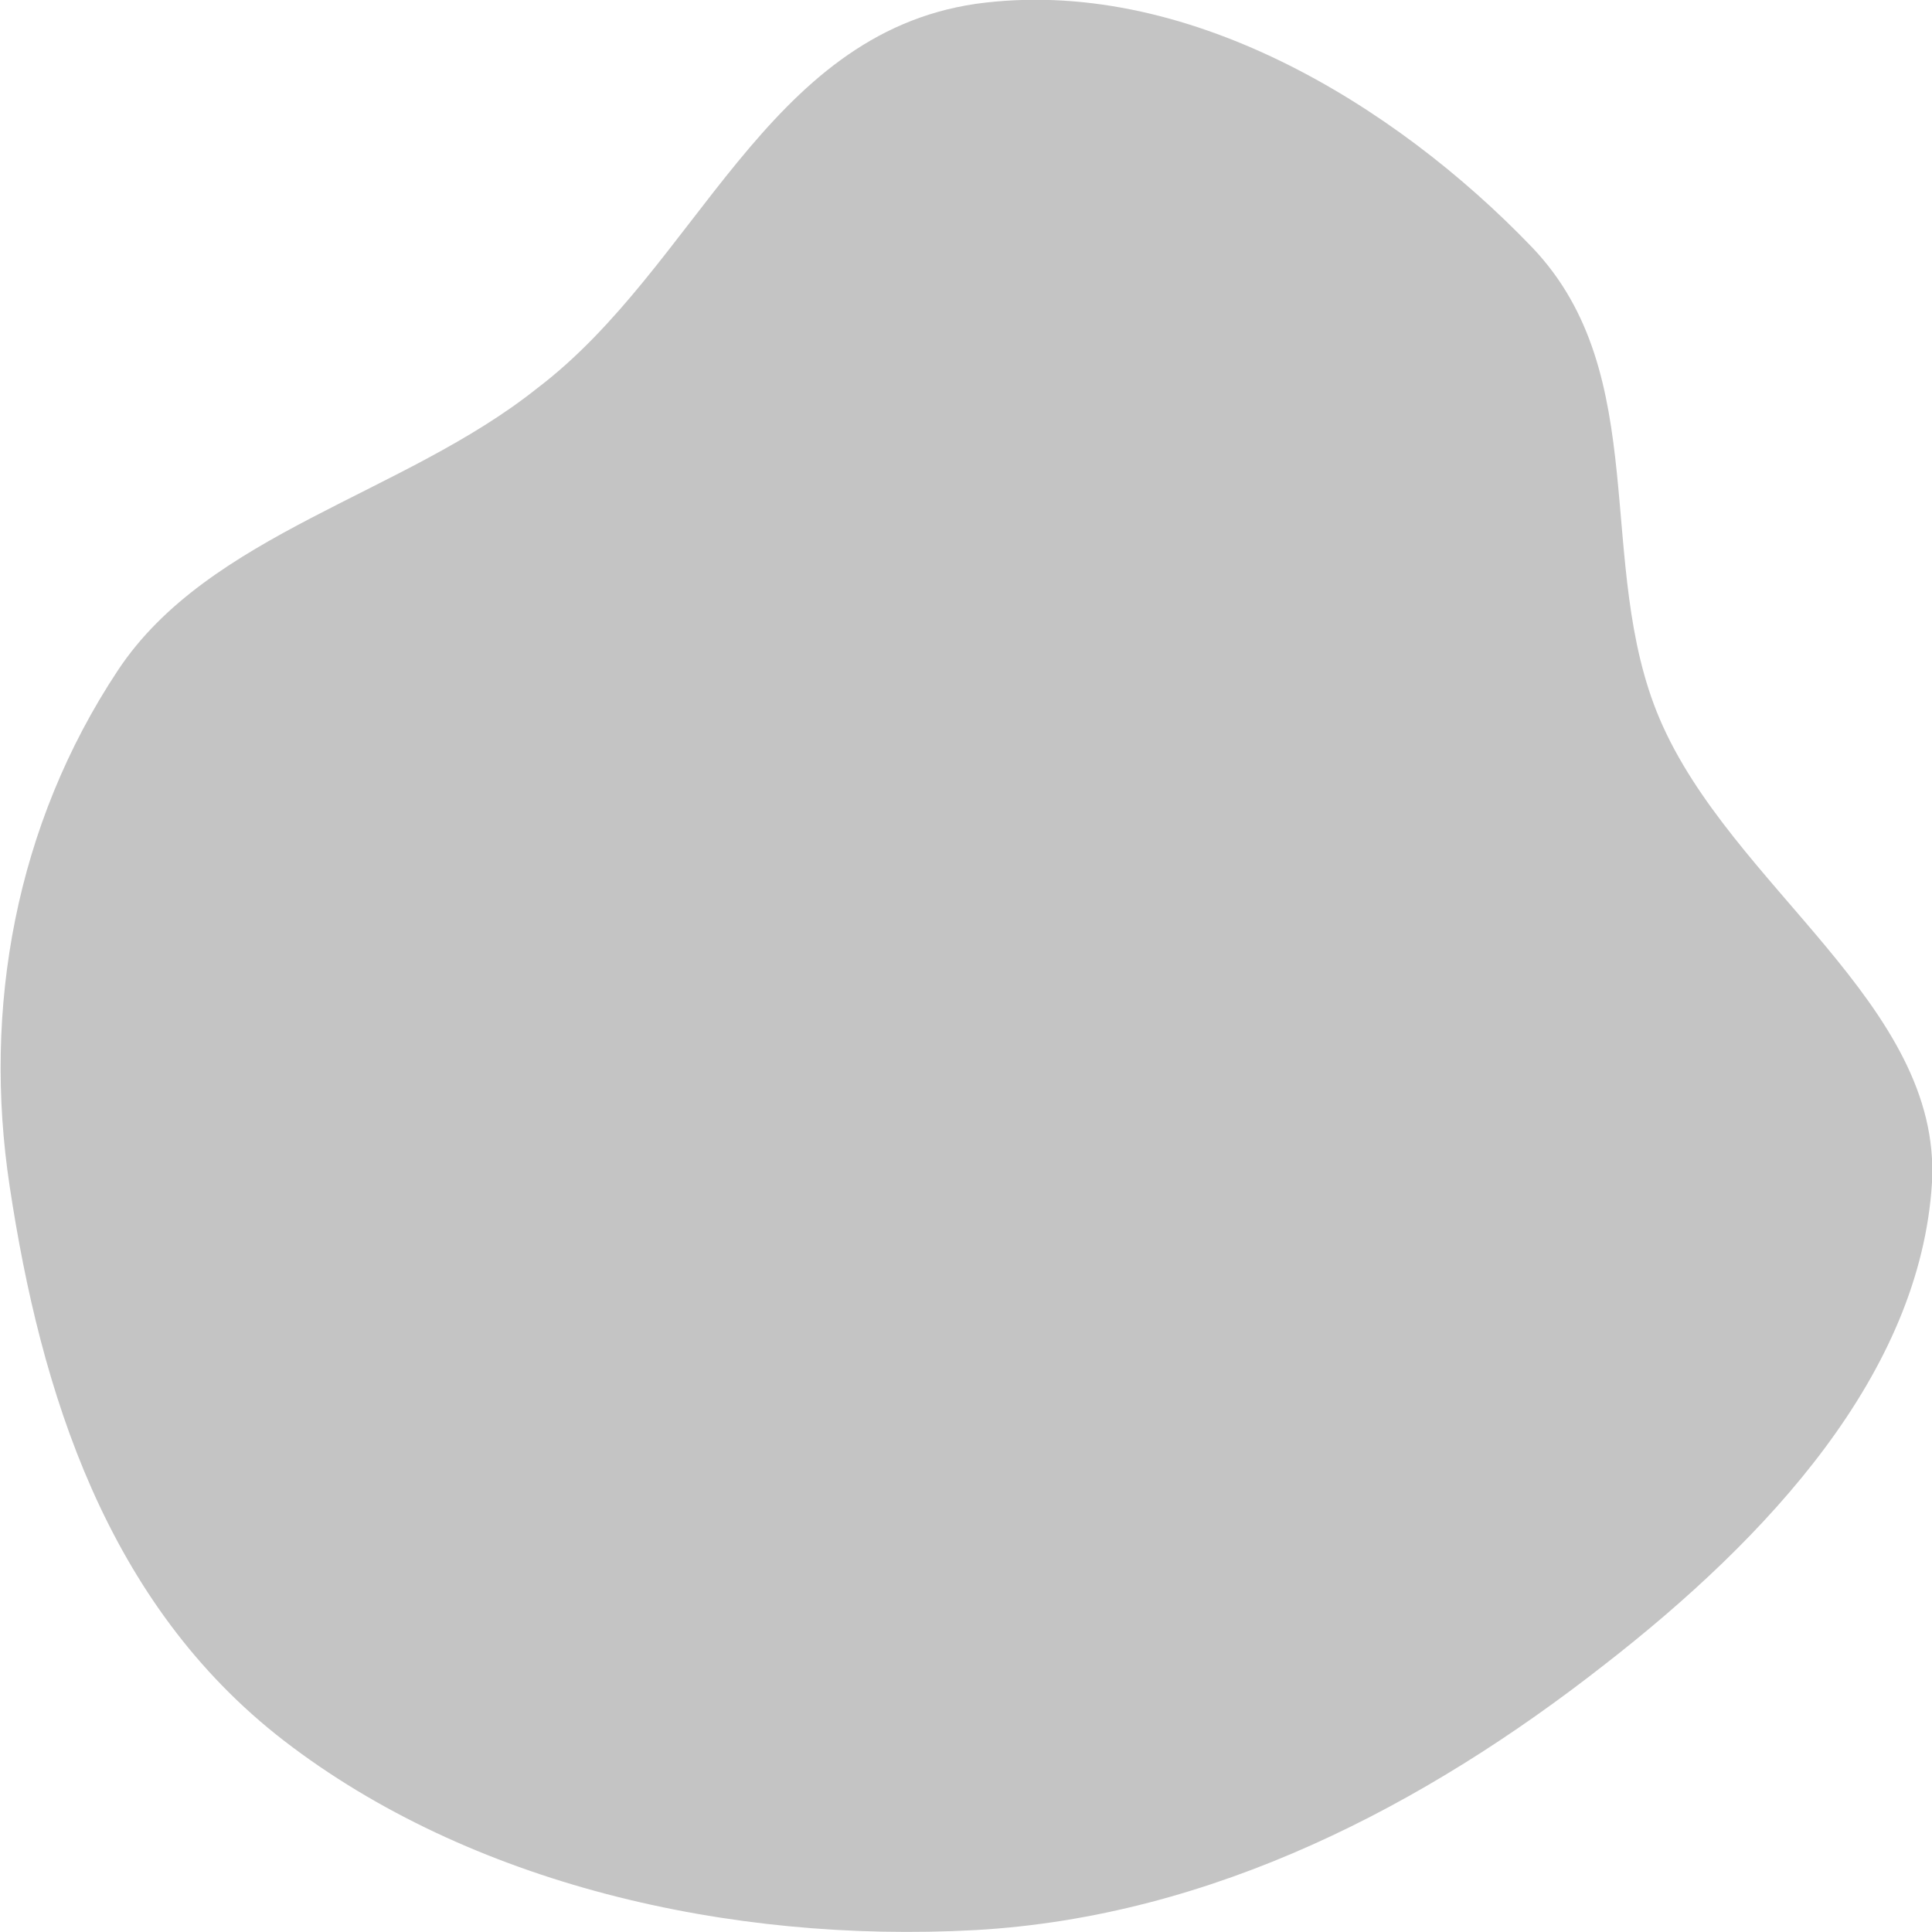 <svg width="1" height="1" viewBox="0 0 1 1" fill="none" xmlns="http://www.w3.org/2000/svg">
<g id="Dribbble Shot - 2">
<path id="blob" fill-rule="evenodd" clip-rule="evenodd" d="M0.505 0.002C0.396 0.018 0.361 0.138 0.278 0.201C0.209 0.256 0.108 0.276 0.061 0.347C0.008 0.427 -0.009 0.522 0.005 0.614C0.021 0.72 0.055 0.83 0.147 0.901C0.243 0.975 0.377 1.006 0.505 0.999C0.628 0.992 0.738 0.934 0.83 0.862C0.915 0.796 0.994 0.711 1 0.612C1.005 0.52 0.896 0.459 0.859 0.372C0.825 0.292 0.856 0.194 0.793 0.128C0.722 0.054 0.613 -0.013 0.505 0.002Z" fill="#C4C4C4"/>
</g>
</svg>
